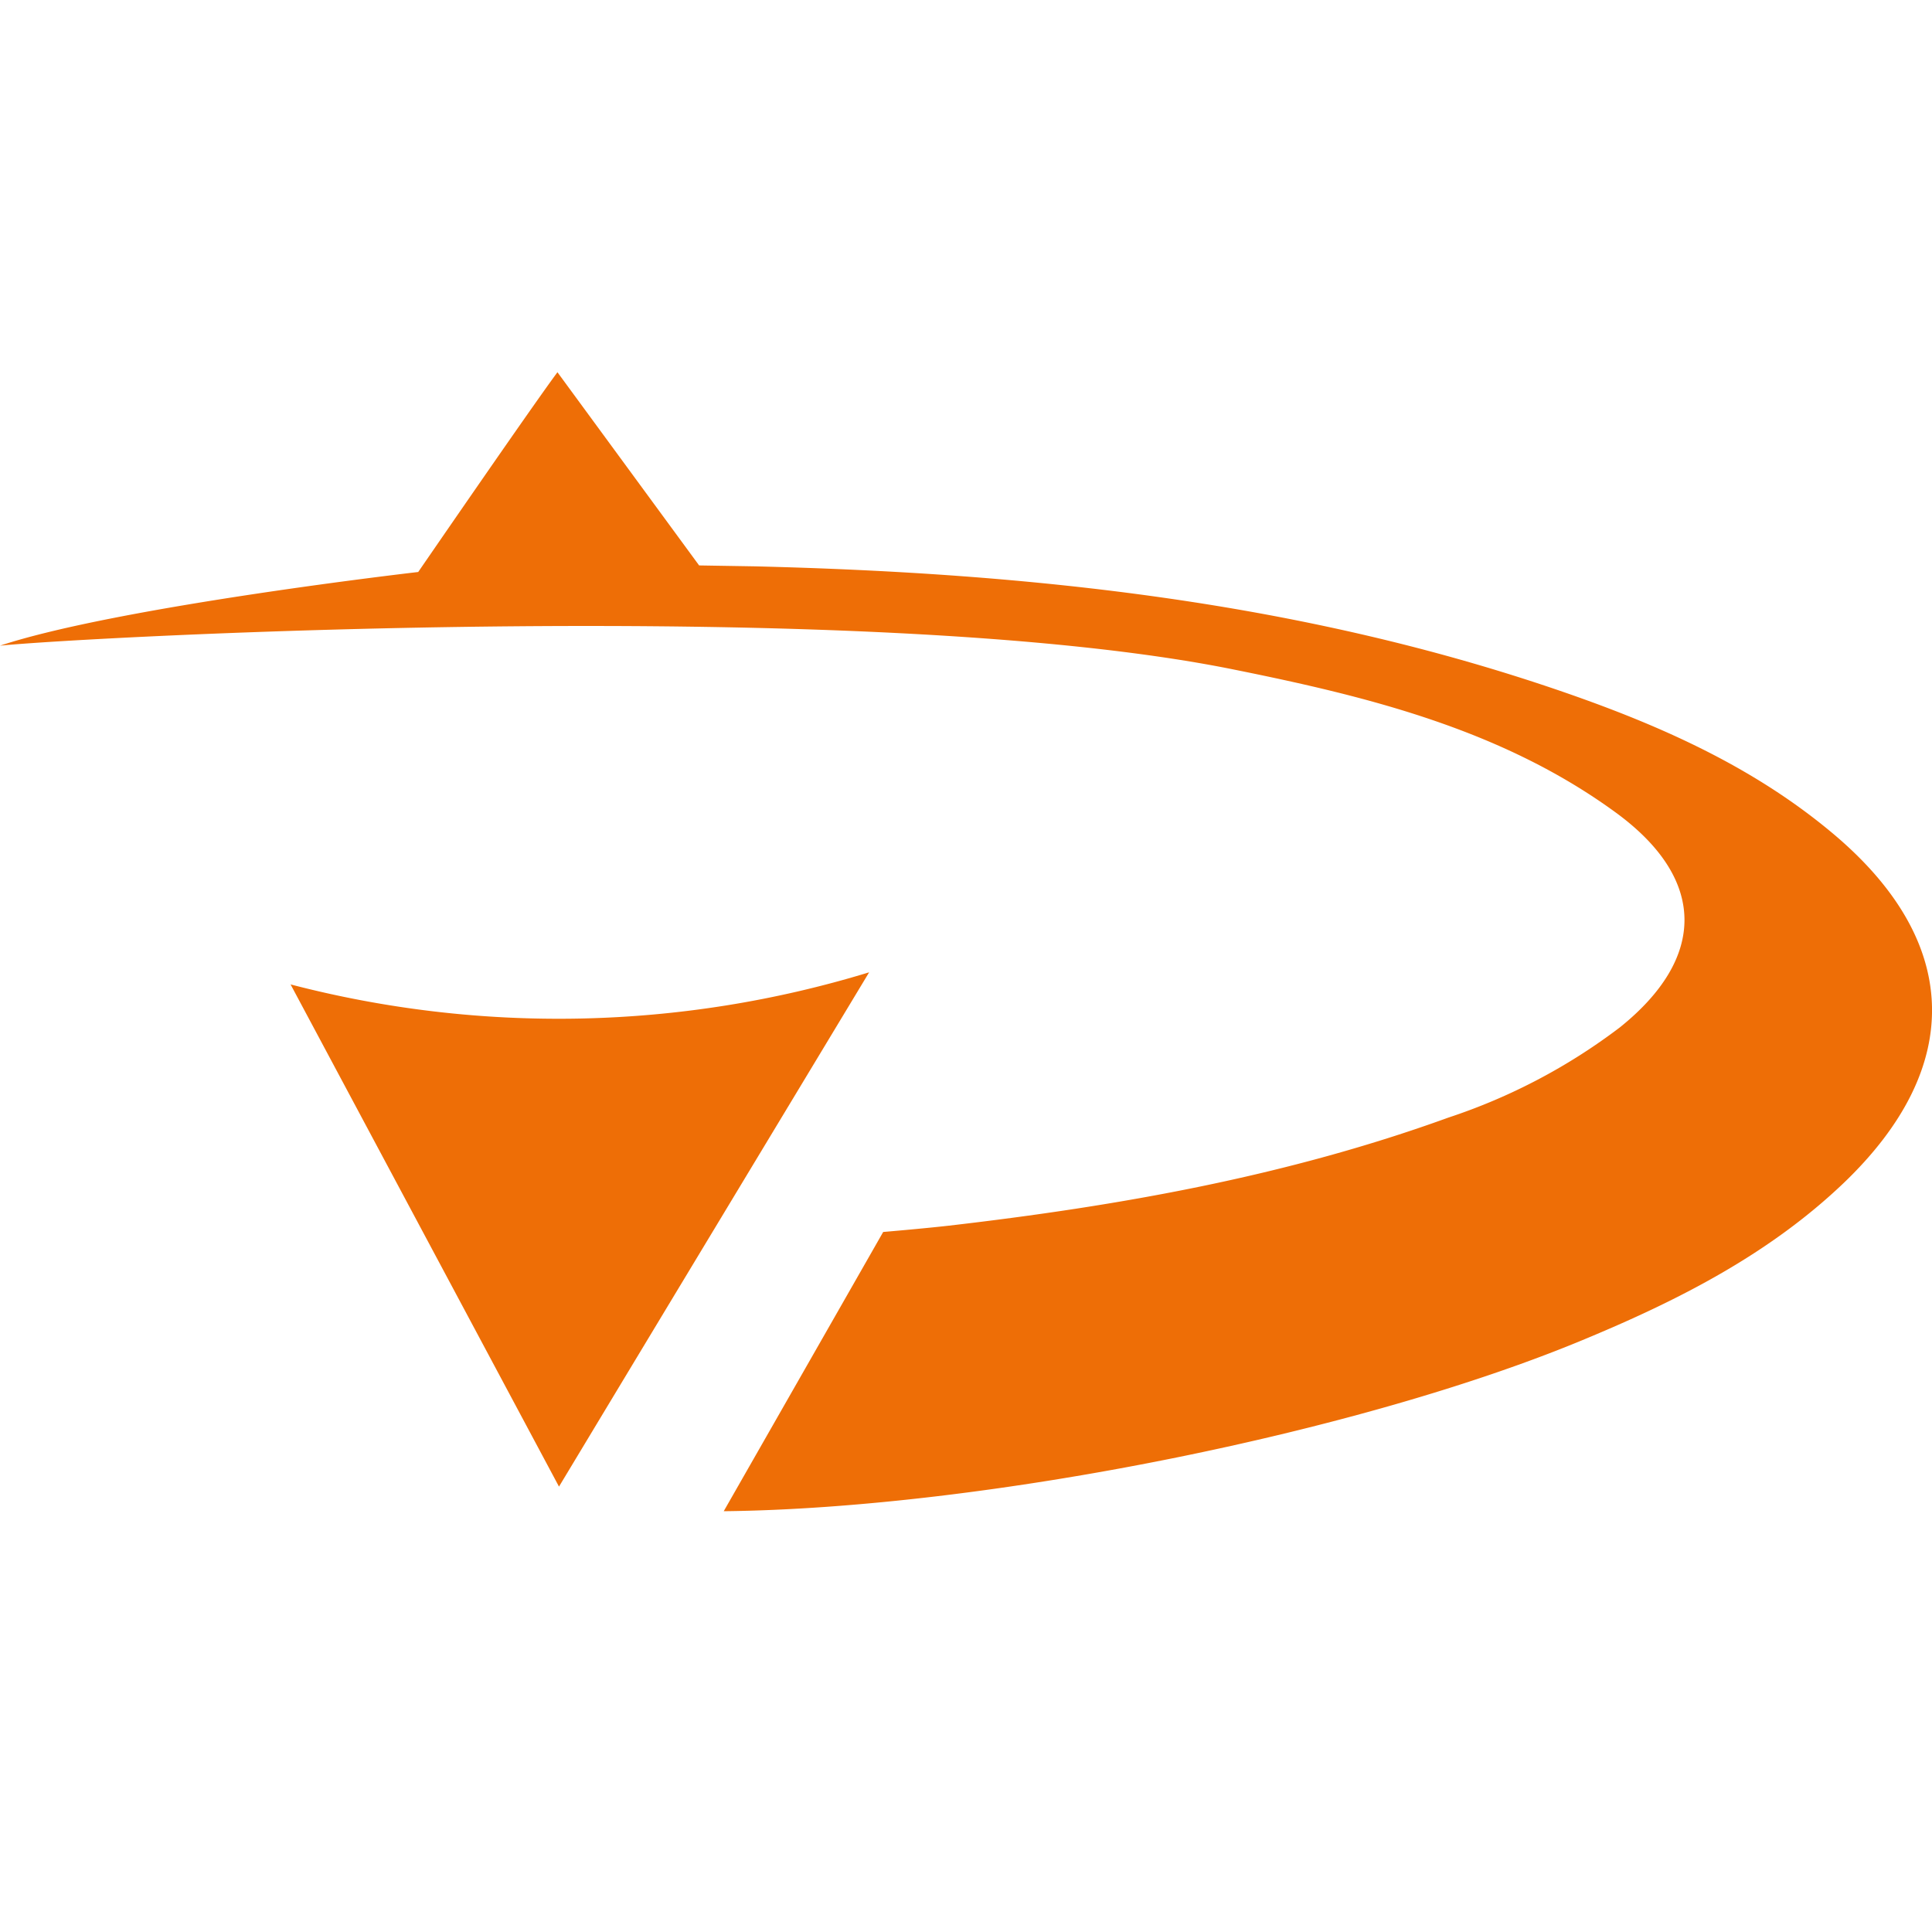 <svg xmlns="http://www.w3.org/2000/svg" viewBox="0 0 150 150"><defs><style>.cls-1{fill:#ee6e06;}</style></defs><title>navis</title><g id="navis"><path class="cls-1" d="M43.28,28.9l11,15,4.29.07c21.42.52,42.6,2.75,63,9.82,7.37,2.56,14.47,5.72,20.54,10.76,10.17,8.41,10.52,18.24,1,27.33-5.72,5.45-12.66,9-19.85,12-17.41,7.33-46.82,13.23-67.07,13.45,4-7,12.38-21.68,12.38-21.68s3.08-.26,5.1-.49c13.21-1.53,26.23-3.84,38.78-8.39a45.63,45.63,0,0,0,13.31-7c6.71-5.38,6.74-11.45-.17-16.58C116.78,56.7,106.35,54.11,95.88,52,67.31,46.18,6.64,49.45,0,50.13c9.23-3.05,32.47-5.72,32.47-5.72S41.3,31.56,43.28,28.9Z"/><path class="cls-1" d="M22.56,76.43a82.46,82.46,0,0,0,44.92-.94c-8.22,13.63-15.92,26.38-24.08,39.93Z"/></g></svg>